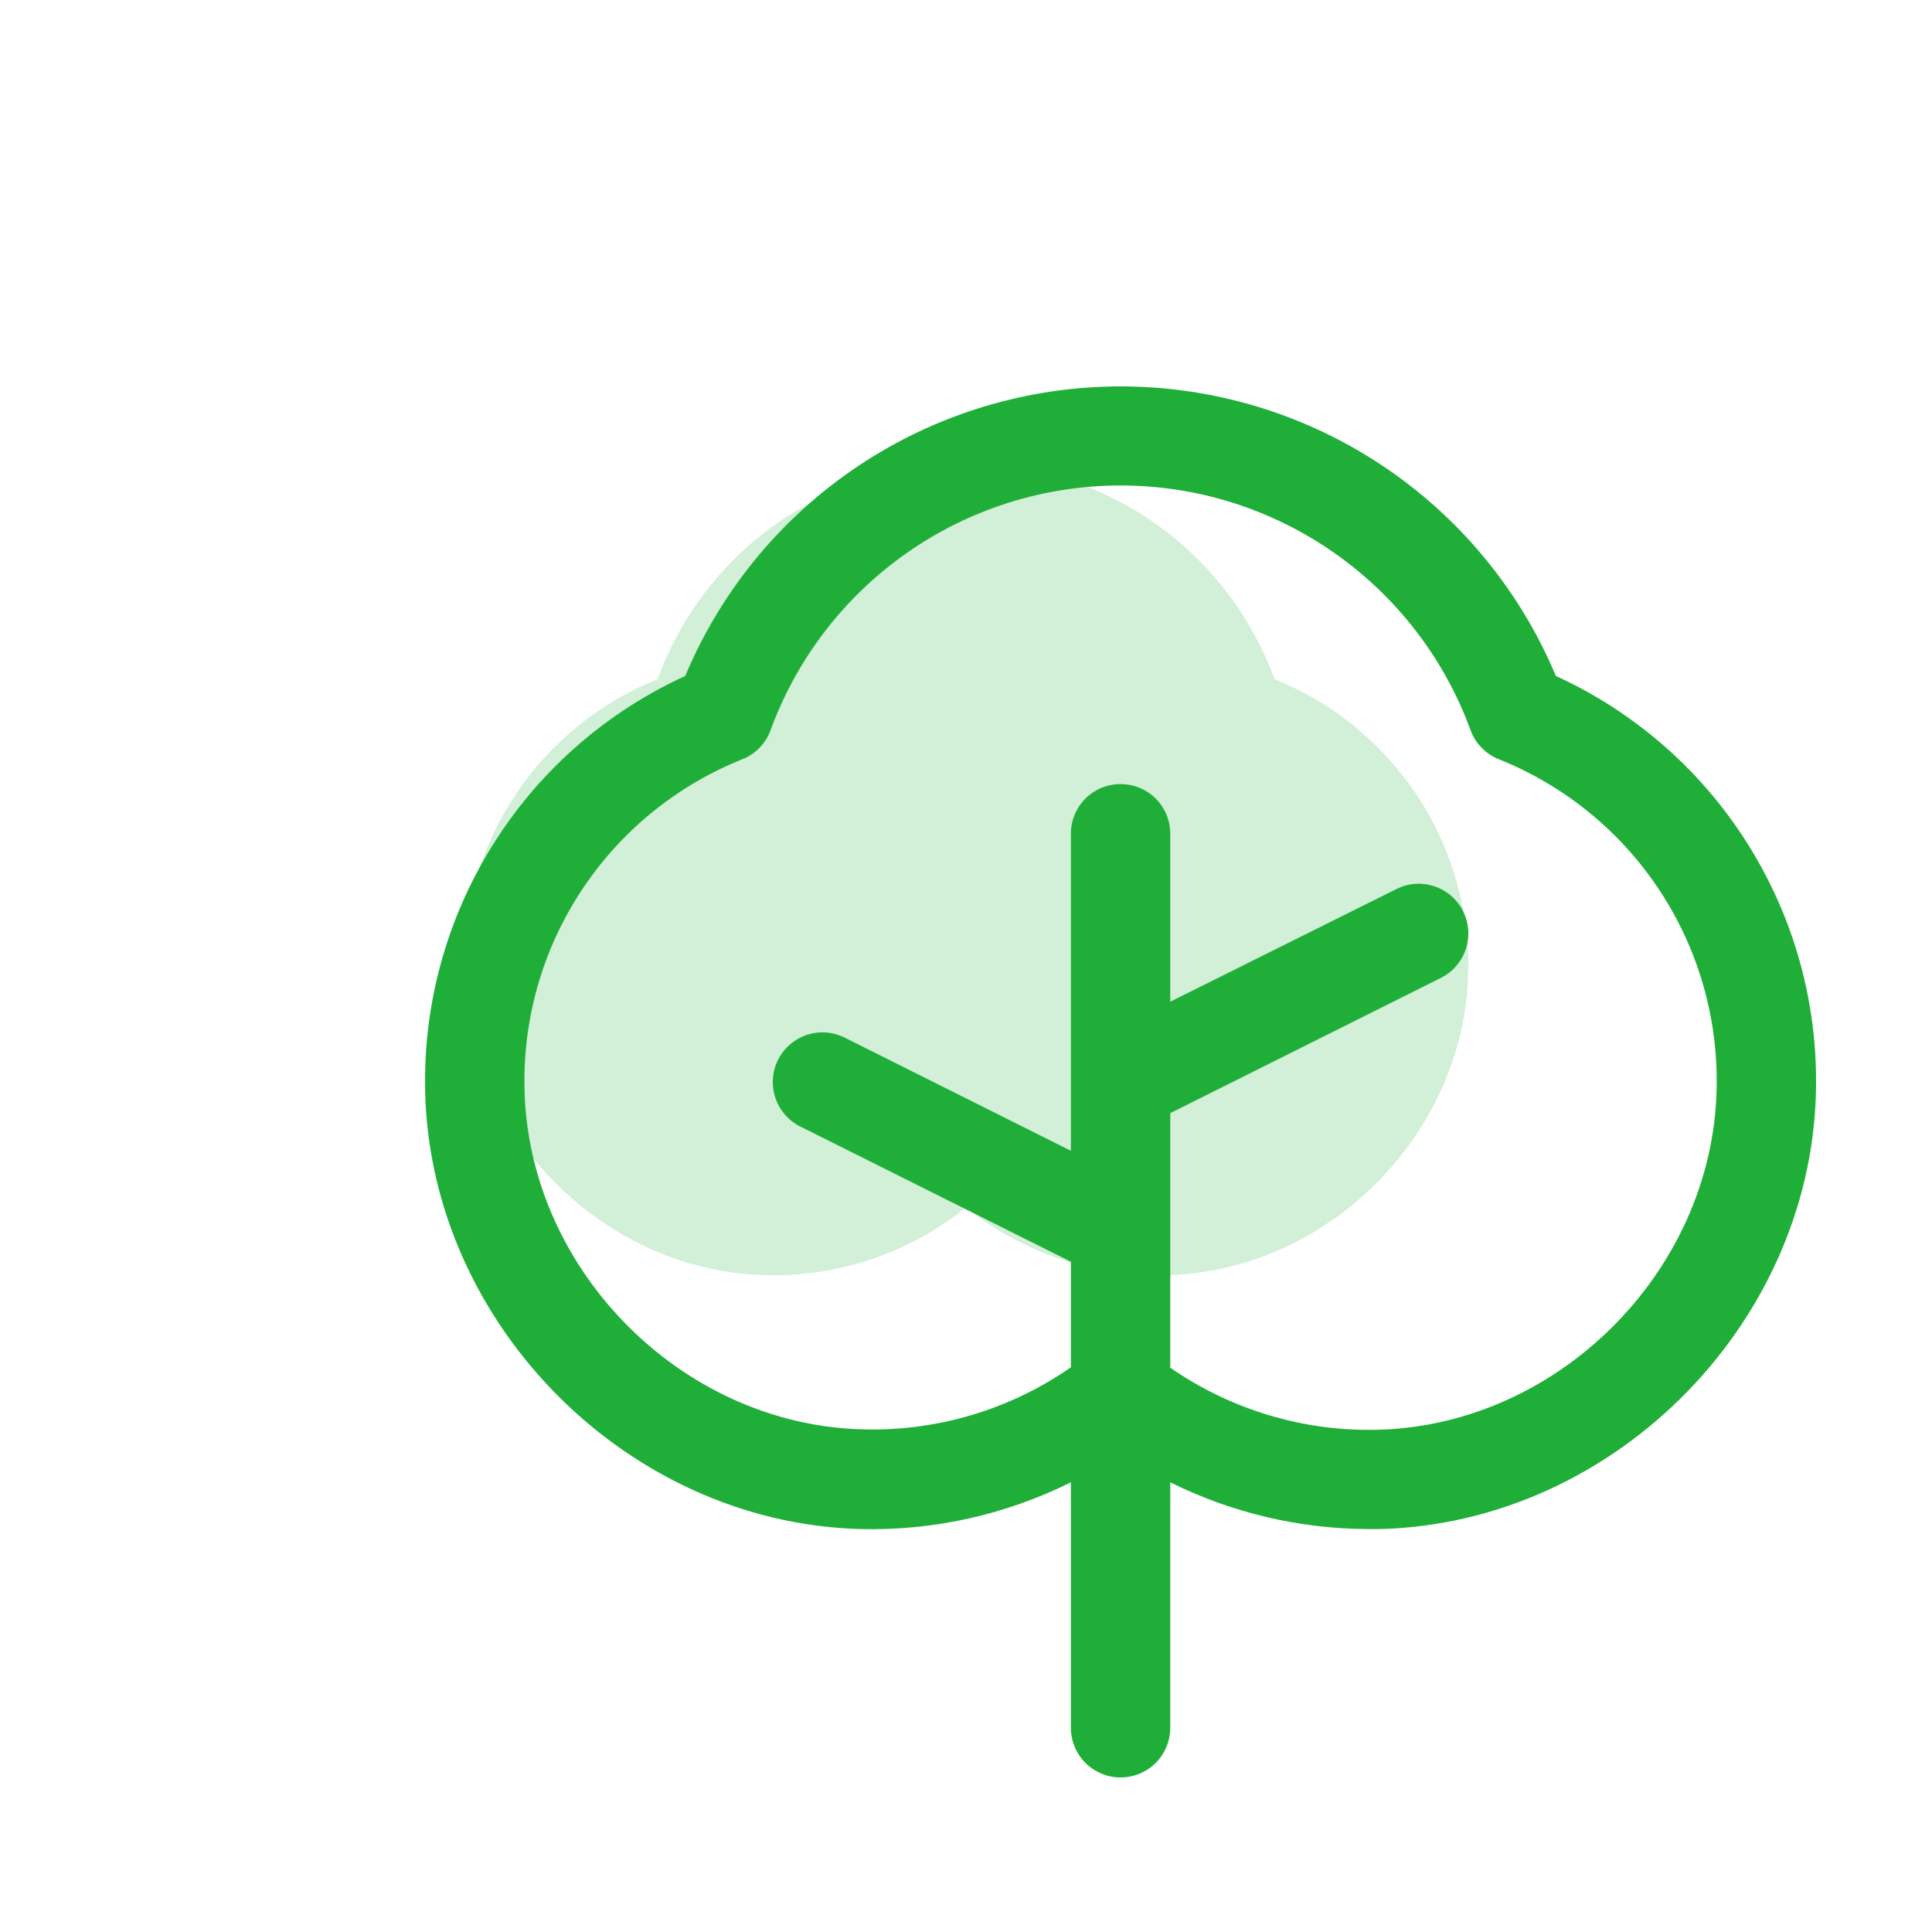 <svg width="25" height="25" viewBox="0 0 25 25" fill="none" xmlns="http://www.w3.org/2000/svg">
<path opacity="0.2" d="M19 12.489C19.006 14.611 17.224 16.446 15.104 16.5C14.159 16.526 13.237 16.216 12.5 15.624C11.764 16.216 10.841 16.526 9.897 16.5C7.776 16.446 5.994 14.611 6 12.489C6.002 11.693 6.242 10.916 6.689 10.256C7.136 9.597 7.769 9.086 8.508 8.789C8.807 7.971 9.35 7.264 10.065 6.765C10.778 6.266 11.629 5.998 12.5 5.998C13.371 5.998 14.222 6.266 14.935 6.765C15.65 7.264 16.193 7.971 16.492 8.789C17.231 9.086 17.864 9.597 18.311 10.256C18.758 10.916 18.998 11.693 19 12.489Z" fill="#1FAF38"/>
<path d="M20.133 8.747C19.668 7.637 18.885 6.689 17.883 6.022C16.881 5.356 15.704 5 14.5 5C13.296 5 12.119 5.356 11.117 6.022C10.115 6.689 9.332 7.637 8.867 8.747C7.863 9.206 7.011 9.944 6.415 10.873C5.818 11.801 5.5 12.882 5.5 13.986C5.492 17.055 8.071 19.706 11.136 19.786C12.079 19.809 13.013 19.601 13.857 19.181V22.357C13.857 22.528 13.925 22.691 14.045 22.812C14.166 22.932 14.329 23 14.5 23C14.671 23 14.834 22.932 14.955 22.812C15.075 22.691 15.143 22.528 15.143 22.357V19.181C15.942 19.578 16.822 19.785 17.714 19.786H17.86C20.929 19.706 23.509 17.055 23.5 13.986C23.5 12.882 23.182 11.801 22.585 10.873C21.989 9.944 21.137 9.206 20.133 8.747ZM17.831 18.501C16.872 18.526 15.931 18.244 15.143 17.698V14.404L18.645 12.654C18.72 12.616 18.788 12.564 18.843 12.5C18.898 12.436 18.941 12.362 18.967 12.282C18.994 12.202 19.005 12.117 18.999 12.033C18.993 11.949 18.97 11.867 18.933 11.791C18.895 11.716 18.842 11.648 18.779 11.593C18.715 11.537 18.641 11.495 18.561 11.469C18.48 11.442 18.396 11.431 18.311 11.437C18.227 11.443 18.145 11.466 18.07 11.504L15.143 12.962V10.789C15.143 10.618 15.075 10.454 14.955 10.334C14.834 10.213 14.671 10.146 14.5 10.146C14.329 10.146 14.166 10.213 14.045 10.334C13.925 10.454 13.857 10.618 13.857 10.789V14.891L10.931 13.427C10.778 13.351 10.601 13.338 10.439 13.392C10.278 13.446 10.144 13.562 10.068 13.714C9.991 13.867 9.979 14.044 10.033 14.205C10.087 14.367 10.203 14.501 10.355 14.577L13.857 16.327V17.693C13.07 18.24 12.128 18.522 11.169 18.496C8.787 18.439 6.779 16.374 6.786 13.989C6.785 13.092 7.054 12.216 7.557 11.474C8.06 10.731 8.774 10.157 9.607 9.824C9.691 9.791 9.766 9.74 9.829 9.675C9.892 9.611 9.94 9.534 9.971 9.449C10.31 8.521 10.927 7.719 11.737 7.153C12.547 6.586 13.511 6.282 14.5 6.282C15.489 6.282 16.453 6.586 17.263 7.153C18.073 7.719 18.69 8.521 19.029 9.449C19.06 9.534 19.108 9.611 19.171 9.675C19.234 9.74 19.309 9.791 19.393 9.824C20.226 10.157 20.94 10.731 21.443 11.474C21.946 12.216 22.215 13.092 22.214 13.989C22.221 16.374 20.213 18.439 17.831 18.501Z" fill="#1FAF38"/>
</svg>
